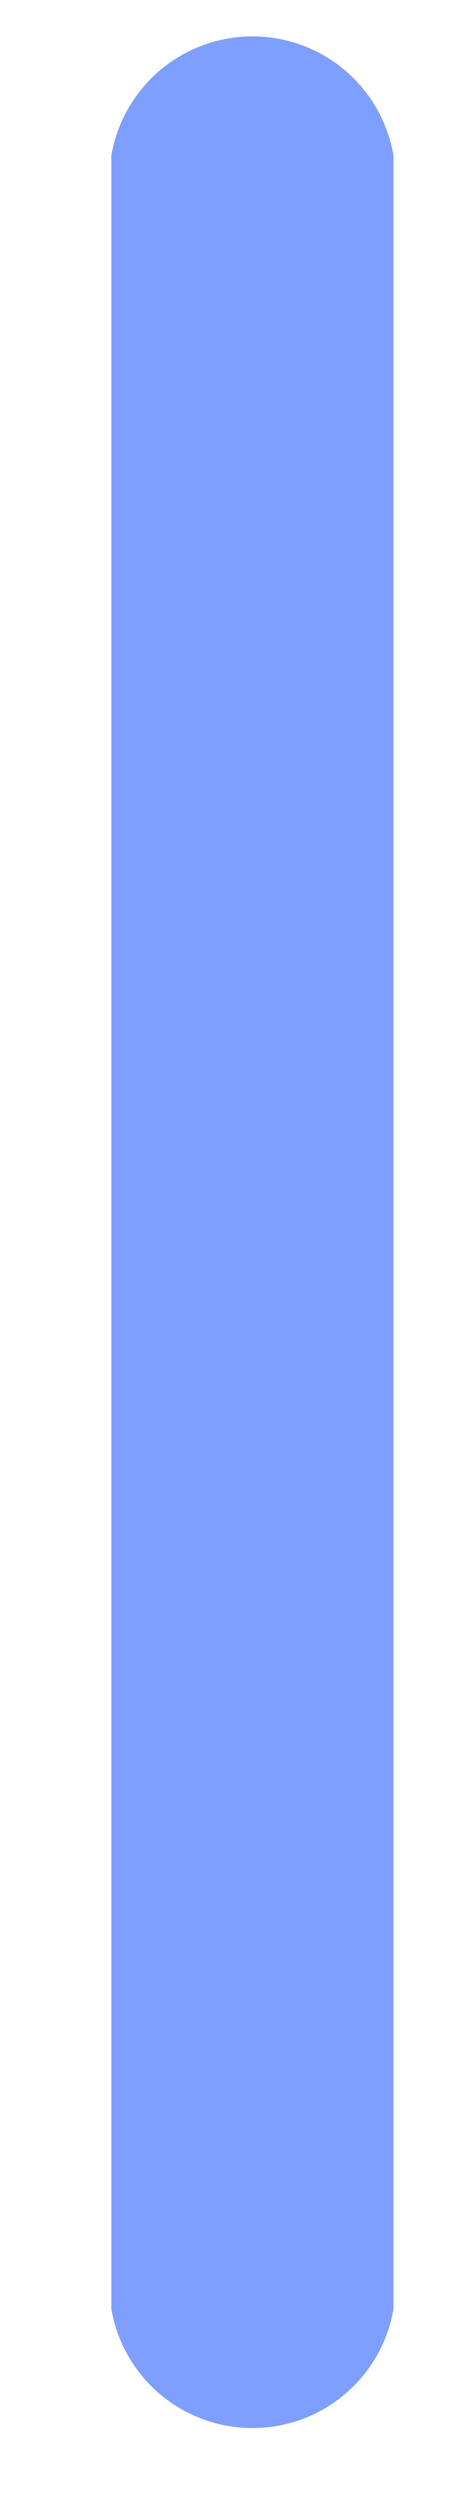 <?xml version="1.0" encoding="UTF-8" standalone="no"?><svg width='4' height='22' viewBox='0 0 4 22' fill='none' xmlns='http://www.w3.org/2000/svg'>
<path d='M3.467 20.319V1.369C3.417 1.076 3.265 0.809 3.037 0.617C2.81 0.426 2.522 0.32 2.224 0.32C1.927 0.32 1.639 0.426 1.411 0.617C1.184 0.809 1.031 1.076 0.981 1.369V20.319C1.031 20.612 1.184 20.878 1.411 21.07C1.639 21.262 1.927 21.367 2.224 21.367C2.522 21.367 2.81 21.262 3.037 21.07C3.265 20.878 3.417 20.612 3.467 20.319Z' fill='#0041FF' fill-opacity='0.5'/>
</svg>
